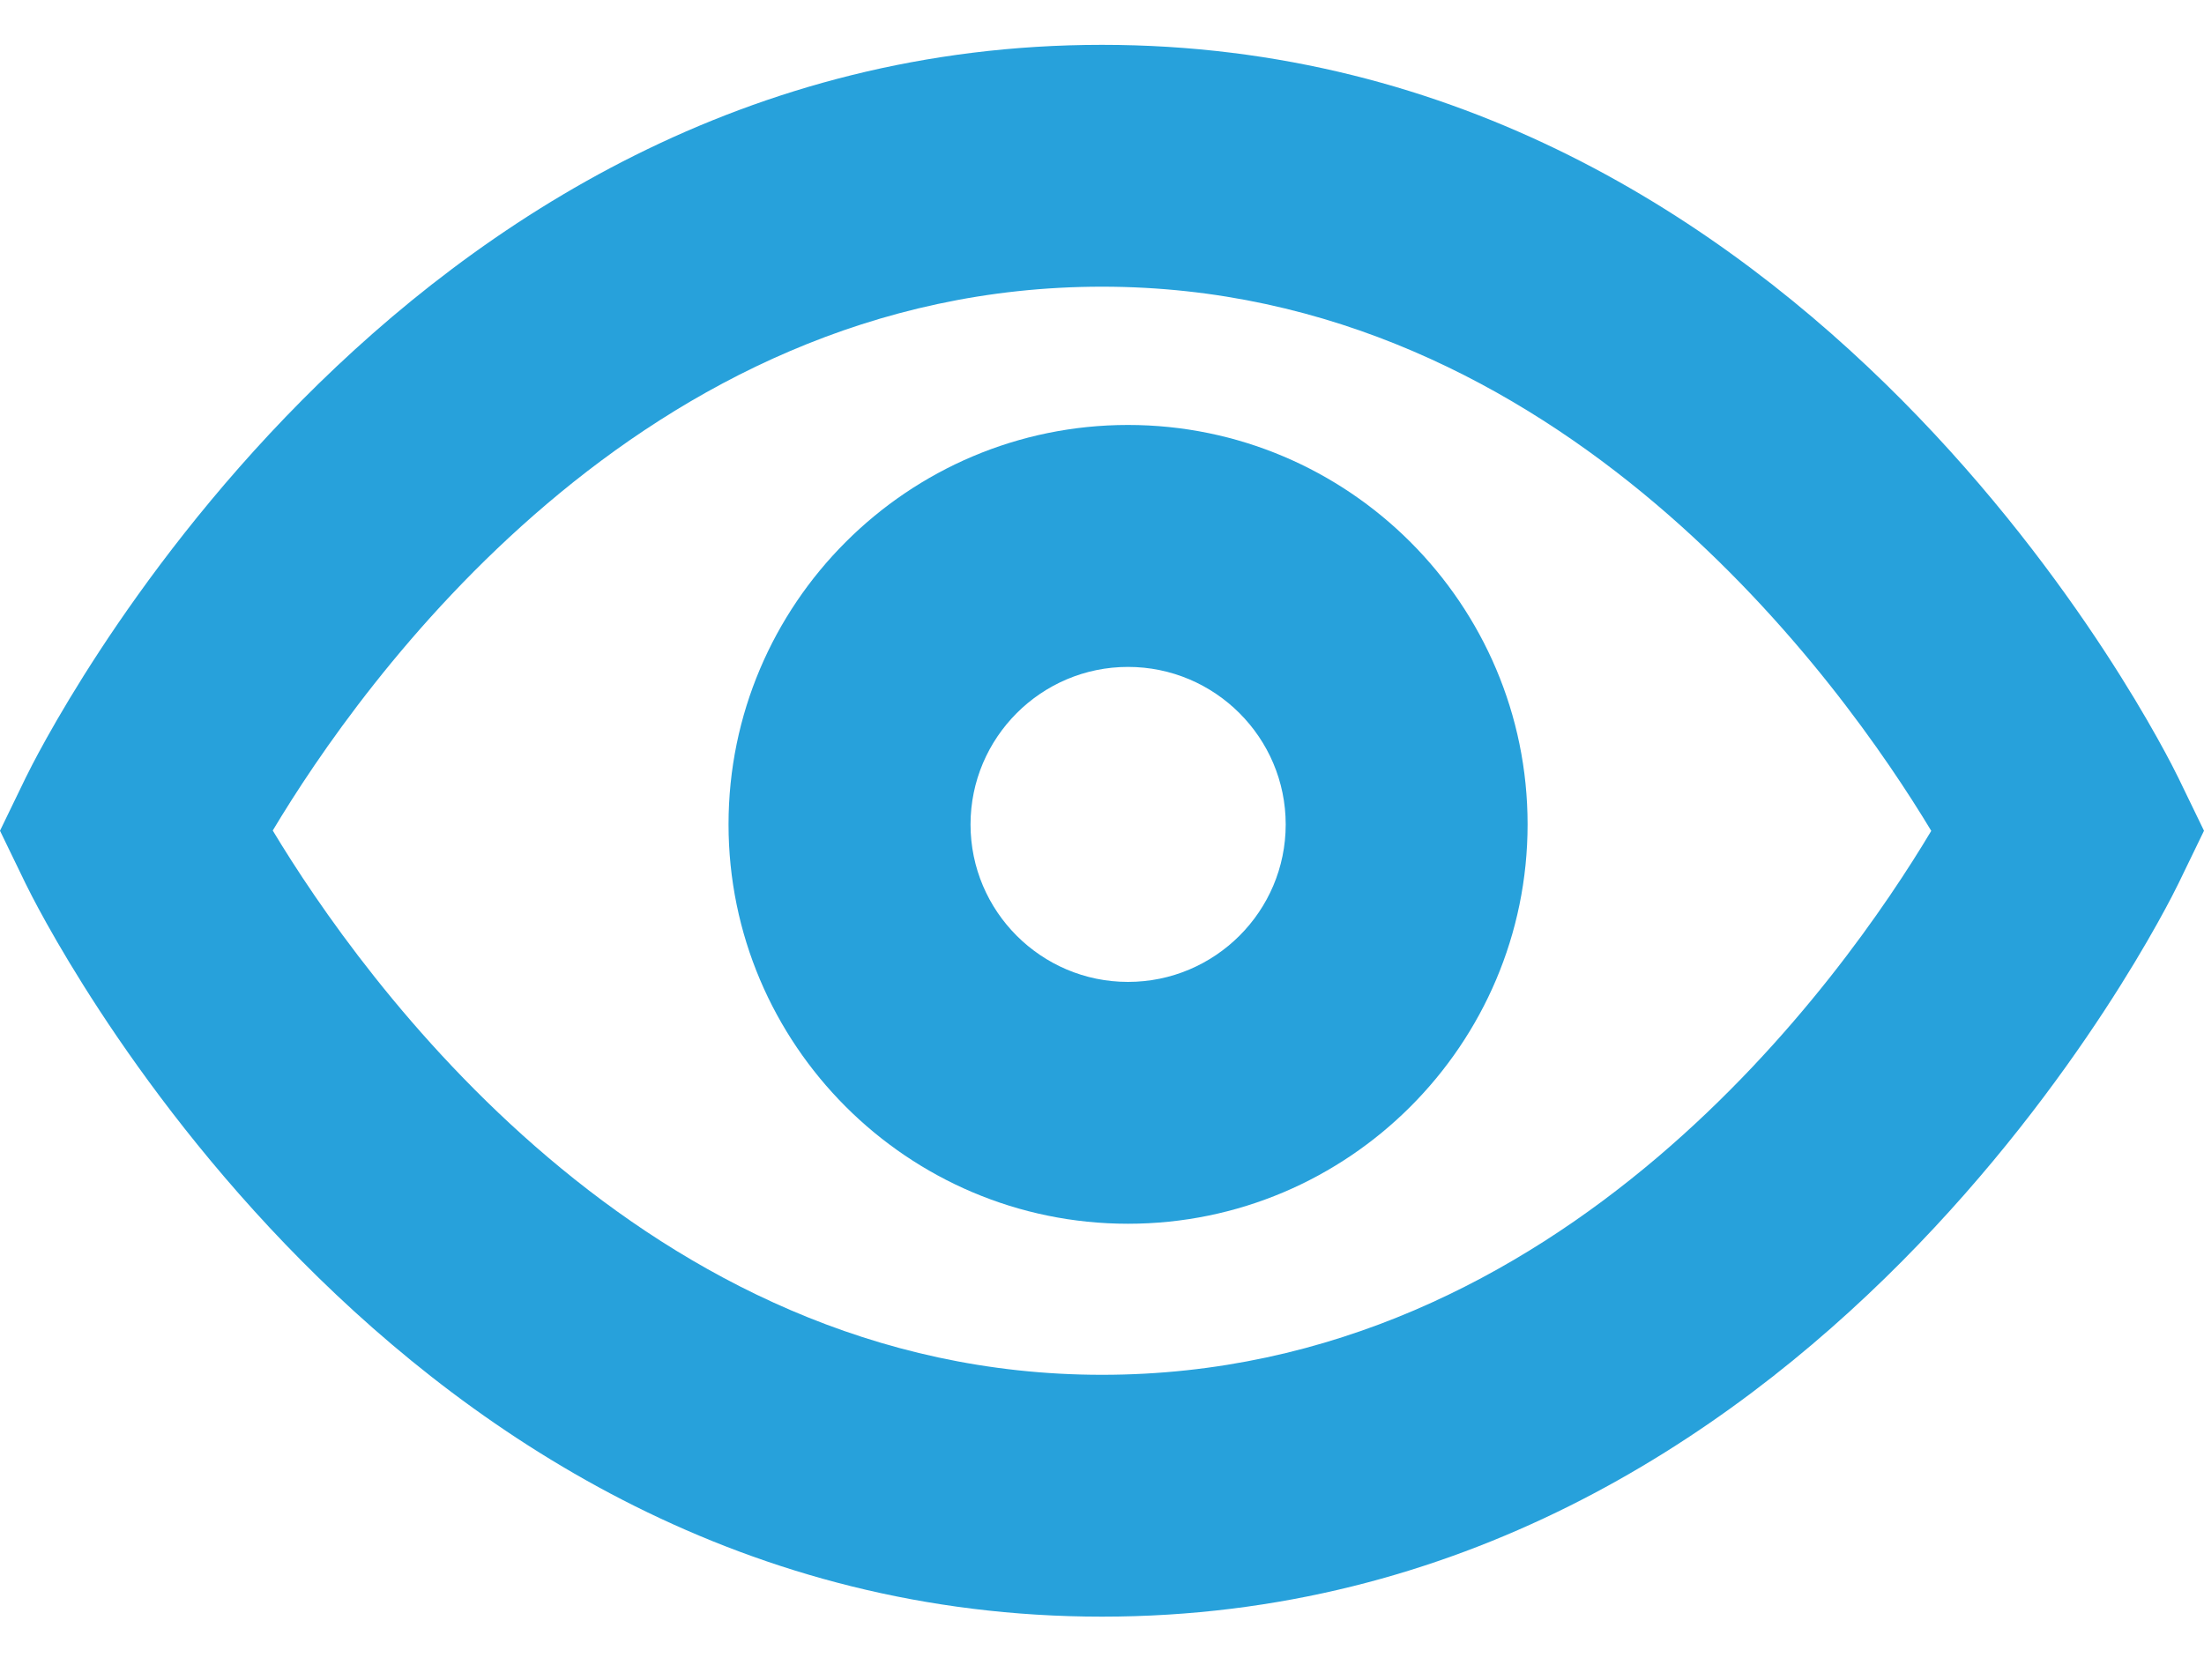 <?xml version="1.0" encoding="utf-8"?>
<!-- Generator: Adobe Illustrator 16.0.0, SVG Export Plug-In . SVG Version: 6.00 Build 0)  -->
<!DOCTYPE svg PUBLIC "-//W3C//DTD SVG 1.1//EN" "http://www.w3.org/Graphics/SVG/1.1/DTD/svg11.dtd">
<svg version="1.1" xmlns="http://www.w3.org/2000/svg" xmlns:xlink="http://www.w3.org/1999/xlink" x="0px" y="0px" width="20px"
	 height="15.25px" viewBox="0 0 20 15.25" style="enable-background:new 0 0 20 15.25;" xml:space="preserve">
<style type="text/css">
<![CDATA[
	.st0{clip-path:url(#SVGID_28_);fill:none;stroke:#34A157;stroke-width:4.366;stroke-miterlimit:10;}
	.st1{fill:none;stroke:#272525;stroke-width:4;stroke-miterlimit:10;}
	.st2{fill:#7CC7EA;}
	.st3{clip-path:url(#SVGID_26_);fill:none;stroke:#32367C;stroke-width:6;stroke-miterlimit:10;}
	.st4{fill:none;stroke:#32367C;stroke-width:4;stroke-miterlimit:10;}
	.st5{fill:none;stroke:#FAEC34;stroke-width:6.549;stroke-miterlimit:10;}
	.st6{fill:#FFFFFF;stroke:#C72A7D;stroke-width:6;stroke-miterlimit:10;}
	.st7{clip-path:url(#SVGID_8_);fill:none;stroke:#000000;stroke-width:4;stroke-miterlimit:10;}
	.st8{clip-path:url(#SVGID_34_);fill:#7CC7EA;}
	.st9{fill:none;stroke:#000000;stroke-width:5;stroke-miterlimit:10;}
	.st10{clip-path:url(#SVGID_10_);fill:none;stroke:#000000;stroke-width:4;stroke-miterlimit:10;}
	.st11{fill:#FFFF66;stroke:#000000;stroke-width:4;stroke-miterlimit:10;}
	.st12{clip-path:url(#SVGID_16_);fill:none;stroke:#C72A7D;stroke-width:6;stroke-miterlimit:10;}
	.st13{fill:#F8EB35;stroke:#F8EB35;stroke-width:3.562;stroke-miterlimit:10;}
	.st14{fill:none;stroke:#C72A7D;stroke-width:4;stroke-miterlimit:10;}
	.st15{fill:none;stroke:#C72B7D;stroke-width:4;stroke-miterlimit:10;}
	.st16{fill:#83C698;}
	.st17{clip-path:url(#SVGID_18_);fill:none;stroke:#000000;stroke-width:6;stroke-miterlimit:10;}
	.st18{clip-path:url(#SVGID_18_);fill:#34A156;}
	.st19{clip-path:url(#SVGID_22_);fill:none;stroke:#FAEC34;stroke-width:4;stroke-miterlimit:10;}
	.st20{fill:none;stroke:#D1EBF7;stroke-width:6;stroke-miterlimit:10;}
	.st21{clip-path:url(#SVGID_18_);fill:none;stroke:#34A156;stroke-width:6;stroke-miterlimit:10;}
	.st22{clip-path:url(#SVGID_26_);fill:none;stroke:#27A2DC;stroke-width:6.549;stroke-miterlimit:10;}
	.st23{fill:none;stroke:#27A2DC;stroke-width:4.366;stroke-miterlimit:10;}
	.st24{clip-path:url(#SVGID_36_);fill:#7CC7EA;}
	.st25{fill:#FFFFFF;stroke:#000000;stroke-width:6;stroke-miterlimit:10;}
	.st26{clip-path:url(#SVGID_24_);fill:none;stroke:#C72B7D;stroke-width:6;stroke-miterlimit:10;}
	.st27{fill:#FFFFFF;stroke:#34A156;stroke-width:6;stroke-miterlimit:10;}
	.st28{fill:none;stroke:#FFFFFF;stroke-miterlimit:10;}
	.st29{clip-path:url(#SVGID_16_);fill:#DD7FAF;}
	.st30{clip-path:url(#SVGID_18_);fill:#D4EBDB;}
	.st31{clip-path:url(#SVGID_32_);fill:#F2D2E3;}
	.st32{fill:#FAEC34;stroke:#000000;stroke-width:4;stroke-miterlimit:10;}
	.st33{fill:none;stroke:#7CC7EA;stroke-width:6;stroke-miterlimit:10;}
	.st34{clip-path:url(#SVGID_16_);fill:none;stroke:#000000;stroke-width:6;stroke-miterlimit:10;}
	.st35{clip-path:url(#SVGID_36_);fill:none;stroke:#000000;stroke-width:6;stroke-miterlimit:10;}
	.st36{fill:none;stroke:#000000;stroke-width:4;stroke-miterlimit:10;}
	.st37{fill:none;stroke:#34A156;stroke-width:4;stroke-miterlimit:10;}
	.st38{clip-path:url(#SVGID_28_);fill:none;stroke:#32367C;stroke-width:4;stroke-miterlimit:10;}
	.st39{clip-path:url(#SVGID_22_);fill:none;stroke:#27A2DC;stroke-width:4.366;stroke-miterlimit:10;}
	.st40{clip-path:url(#SVGID_32_);fill:none;stroke:#C72A7D;stroke-width:6;stroke-miterlimit:10;}
	.st41{fill:#F2D2E3;}
	.st42{fill:#26A1DB;}
	.st43{fill:#27A1DB;}
	.st44{fill:#27A2DC;}
	.st45{fill:#5D5D5D;}
	.st46{fill:#C72A7D;stroke:#000000;stroke-width:4;stroke-miterlimit:10;}
	.st47{fill:#F8EB35;}
	.st48{clip-path:url(#SVGID_32_);fill:#C72A7D;}
	.st49{clip-path:url(#SVGID_8_);}
	.st50{clip-path:url(#SVGID_28_);fill:none;stroke:#C72B7D;stroke-width:4;stroke-miterlimit:10;}
	.st51{clip-path:url(#SVGID_30_);fill:none;stroke:#34A157;stroke-width:6.564;stroke-miterlimit:10;}
	.st52{clip-path:url(#SVGID_34_);fill:#27A1DB;}
	.st53{clip-path:url(#SVGID_34_);fill:none;stroke:#27A1DB;stroke-width:4;stroke-miterlimit:10;}
	.st54{stroke:#000000;stroke-width:4;stroke-miterlimit:10;}
	.st55{clip-path:url(#SVGID_30_);fill:none;stroke:#32367C;stroke-width:6.014;stroke-miterlimit:10;}
	.st56{fill:none;stroke:#27A1DB;stroke-width:6;stroke-miterlimit:10;}
	.st57{fill:#FFFFFF;stroke:#C72A7D;stroke-width:4;stroke-miterlimit:10;}
	.st58{fill:#C6C6C6;}
	.st59{fill:#FAEC34;}
	.st60{fill:#C72A7D;}
	.st61{fill:#C72B7D;}
	.st62{fill:none;stroke:#FAEC34;stroke-width:4;stroke-miterlimit:10;}
	.st63{fill:none;stroke:#FFFF66;stroke-width:4;stroke-miterlimit:10;}
	.st64{fill:none;stroke:#000000;stroke-width:3;stroke-miterlimit:10;}
	.st65{clip-path:url(#SVGID_32_);fill:none;stroke:#000000;stroke-width:6;stroke-miterlimit:10;}
	.st66{fill:#FFFFFF;}
	.st67{fill:none;stroke:#000000;stroke-width:3.843;stroke-miterlimit:10;}
	.st68{fill:none;stroke:#FAEC34;stroke-width:4.366;stroke-miterlimit:10;}
	.st69{fill:none;}
	.st70{clip-path:url(#SVGID_36_);fill:#27A1DB;}
	.st71{clip-path:url(#SVGID_24_);fill:none;stroke:#FAEC34;stroke-width:6;stroke-miterlimit:10;}
	.st72{fill:none;stroke:#D1EBF7;stroke-width:4;stroke-miterlimit:10;}
	.st73{clip-path:url(#SVGID_30_);fill:none;stroke:#C72B7D;stroke-width:6.014;stroke-miterlimit:10;}
	.st74{clip-path:url(#SVGID_14_);fill:none;}
	.st75{fill:#32367C;}
	.st76{clip-path:url(#SVGID_32_);fill:#FFFFFF;stroke:#C72A7D;stroke-width:6;stroke-miterlimit:10;}
	.st77{fill:#FFFFFF;stroke:#000000;stroke-width:4;stroke-miterlimit:10;}
	.st78{clip-path:url(#SVGID_18_);fill:#FFFFFF;stroke:#34A156;stroke-width:6;stroke-miterlimit:10;}
	.st79{fill:#34A156;}
	.st80{fill:#34A157;}
	.st81{clip-path:url(#SVGID_18_);fill:#83C698;}
	.st82{fill:none;stroke:#C72A7D;stroke-width:6;stroke-miterlimit:10;}
	.st83{fill:#FFFFFF;stroke:#34A156;stroke-width:4;stroke-miterlimit:10;}
	.st84{stroke:#000000;stroke-width:3;stroke-miterlimit:10;}
	.st85{fill:none;stroke:#FFFFFF;stroke-width:4;stroke-miterlimit:10;}
	.st86{clip-path:url(#SVGID_22_);fill:none;stroke:#32367C;stroke-width:4;stroke-miterlimit:10;}
	.st87{clip-path:url(#SVGID_16_);fill:#FFFFFF;stroke:#C72A7D;stroke-width:6;stroke-miterlimit:10;}
	.st88{clip-path:url(#SVGID_16_);fill:#F2D2E3;}
	.st89{fill:none;stroke:#7CC7EA;stroke-width:4;stroke-miterlimit:10;}
	.st90{fill:#D1EBF7;}
	.st91{fill:none;stroke:#34A157;stroke-width:4.366;stroke-miterlimit:10;}
	.st92{fill:#D4EBDB;}
	.st93{fill:none;stroke:#000000;stroke-width:5.299;stroke-miterlimit:10;}
	.st94{clip-path:url(#SVGID_22_);fill:none;stroke:#C72B7D;stroke-width:4;stroke-miterlimit:10;}
	.st95{clip-path:url(#SVGID_28_);fill:none;stroke:#FAEC34;stroke-width:4;stroke-miterlimit:10;}
	.st96{clip-path:url(#SVGID_34_);fill:#D1EBF7;}
	.st97{fill:none;stroke:#FFFFFF;stroke-width:1.479;stroke-miterlimit:10;}
	.st98{clip-path:url(#SVGID_30_);fill:none;stroke:#FAEC34;stroke-width:6.014;stroke-miterlimit:10;}
	.st99{clip-path:url(#SVGID_14_);fill:none;stroke:#FAEC34;stroke-width:3.628;stroke-miterlimit:10;}
	.st100{clip-path:url(#SVGID_32_);fill:#DD7FAF;}
	.st101{clip-path:url(#SVGID_10_);}
	.st102{clip-path:url(#SVGID_12_);}
	.st103{clip-path:url(#SVGID_14_);}
	.st104{clip-path:url(#SVGID_16_);}
	.st105{clip-path:url(#SVGID_18_);}
	.st106{clip-path:url(#SVGID_20_);}
	.st107{clip-path:url(#SVGID_32_);}
	.st108{clip-path:url(#SVGID_34_);}
	.st109{clip-path:url(#SVGID_36_);}
	.st110{clip-path:url(#SVGID_34_);fill:none;stroke:#000000;stroke-width:4;stroke-miterlimit:10;}
	.st111{clip-path:url(#SVGID_16_);fill:#C72A7D;}
	.st112{fill:none;stroke:#000000;stroke-width:6;stroke-miterlimit:10;}
	.st113{clip-path:url(#SVGID_8_);fill:#FFFFFF;stroke:#000000;stroke-width:4;stroke-miterlimit:10;}
	.st114{fill:none;stroke:#272525;stroke-width:3.562;stroke-miterlimit:10;}
	.st115{fill:none;stroke:#34A156;stroke-width:6;stroke-miterlimit:10;}
	.st116{clip-path:url(#SVGID_36_);fill:none;stroke:#27A1DB;stroke-width:6;stroke-miterlimit:10;}
	.st117{fill:none;stroke:#27A1DB;stroke-width:4;stroke-miterlimit:10;}
	.st118{fill:#DD7FAF;}
	.st119{clip-path:url(#SVGID_36_);fill:#D1EBF7;}
]]>
</style>
<g id="Layer_1">
	<g>
		<path class="st43" d="M10,14.673c-6.467,0-9.636-6.383-9.768-6.654L0,7.54l0.232-0.479C0.364,6.79,3.533,0.407,10,0.407
			s9.636,6.383,9.768,6.654L20,7.54l-0.232,0.479C19.636,8.29,16.467,14.673,10,14.673z M2.475,7.538
			c0.796,1.323,3.355,4.94,7.525,4.94c4.19,0,6.732-3.61,7.525-4.937C16.729,6.219,14.17,2.602,10,2.602
			C5.81,2.602,3.268,6.212,2.475,7.538z"/>
	</g>
	<g>
		<path class="st43" d="M10.236,11.107c-1.999,0-3.625-1.627-3.625-3.625c0-1.999,1.626-3.625,3.625-3.625
			c2,0,3.626,1.626,3.626,3.625C13.862,9.48,12.236,11.107,10.236,11.107z M10.236,6.053c-0.788,0-1.429,0.642-1.429,1.43
			s0.641,1.429,1.429,1.429c0.789,0,1.431-0.641,1.431-1.429S11.025,6.053,10.236,6.053z"/>
	</g>
</g>
<g id="Layer_2">
</g>
</svg>

